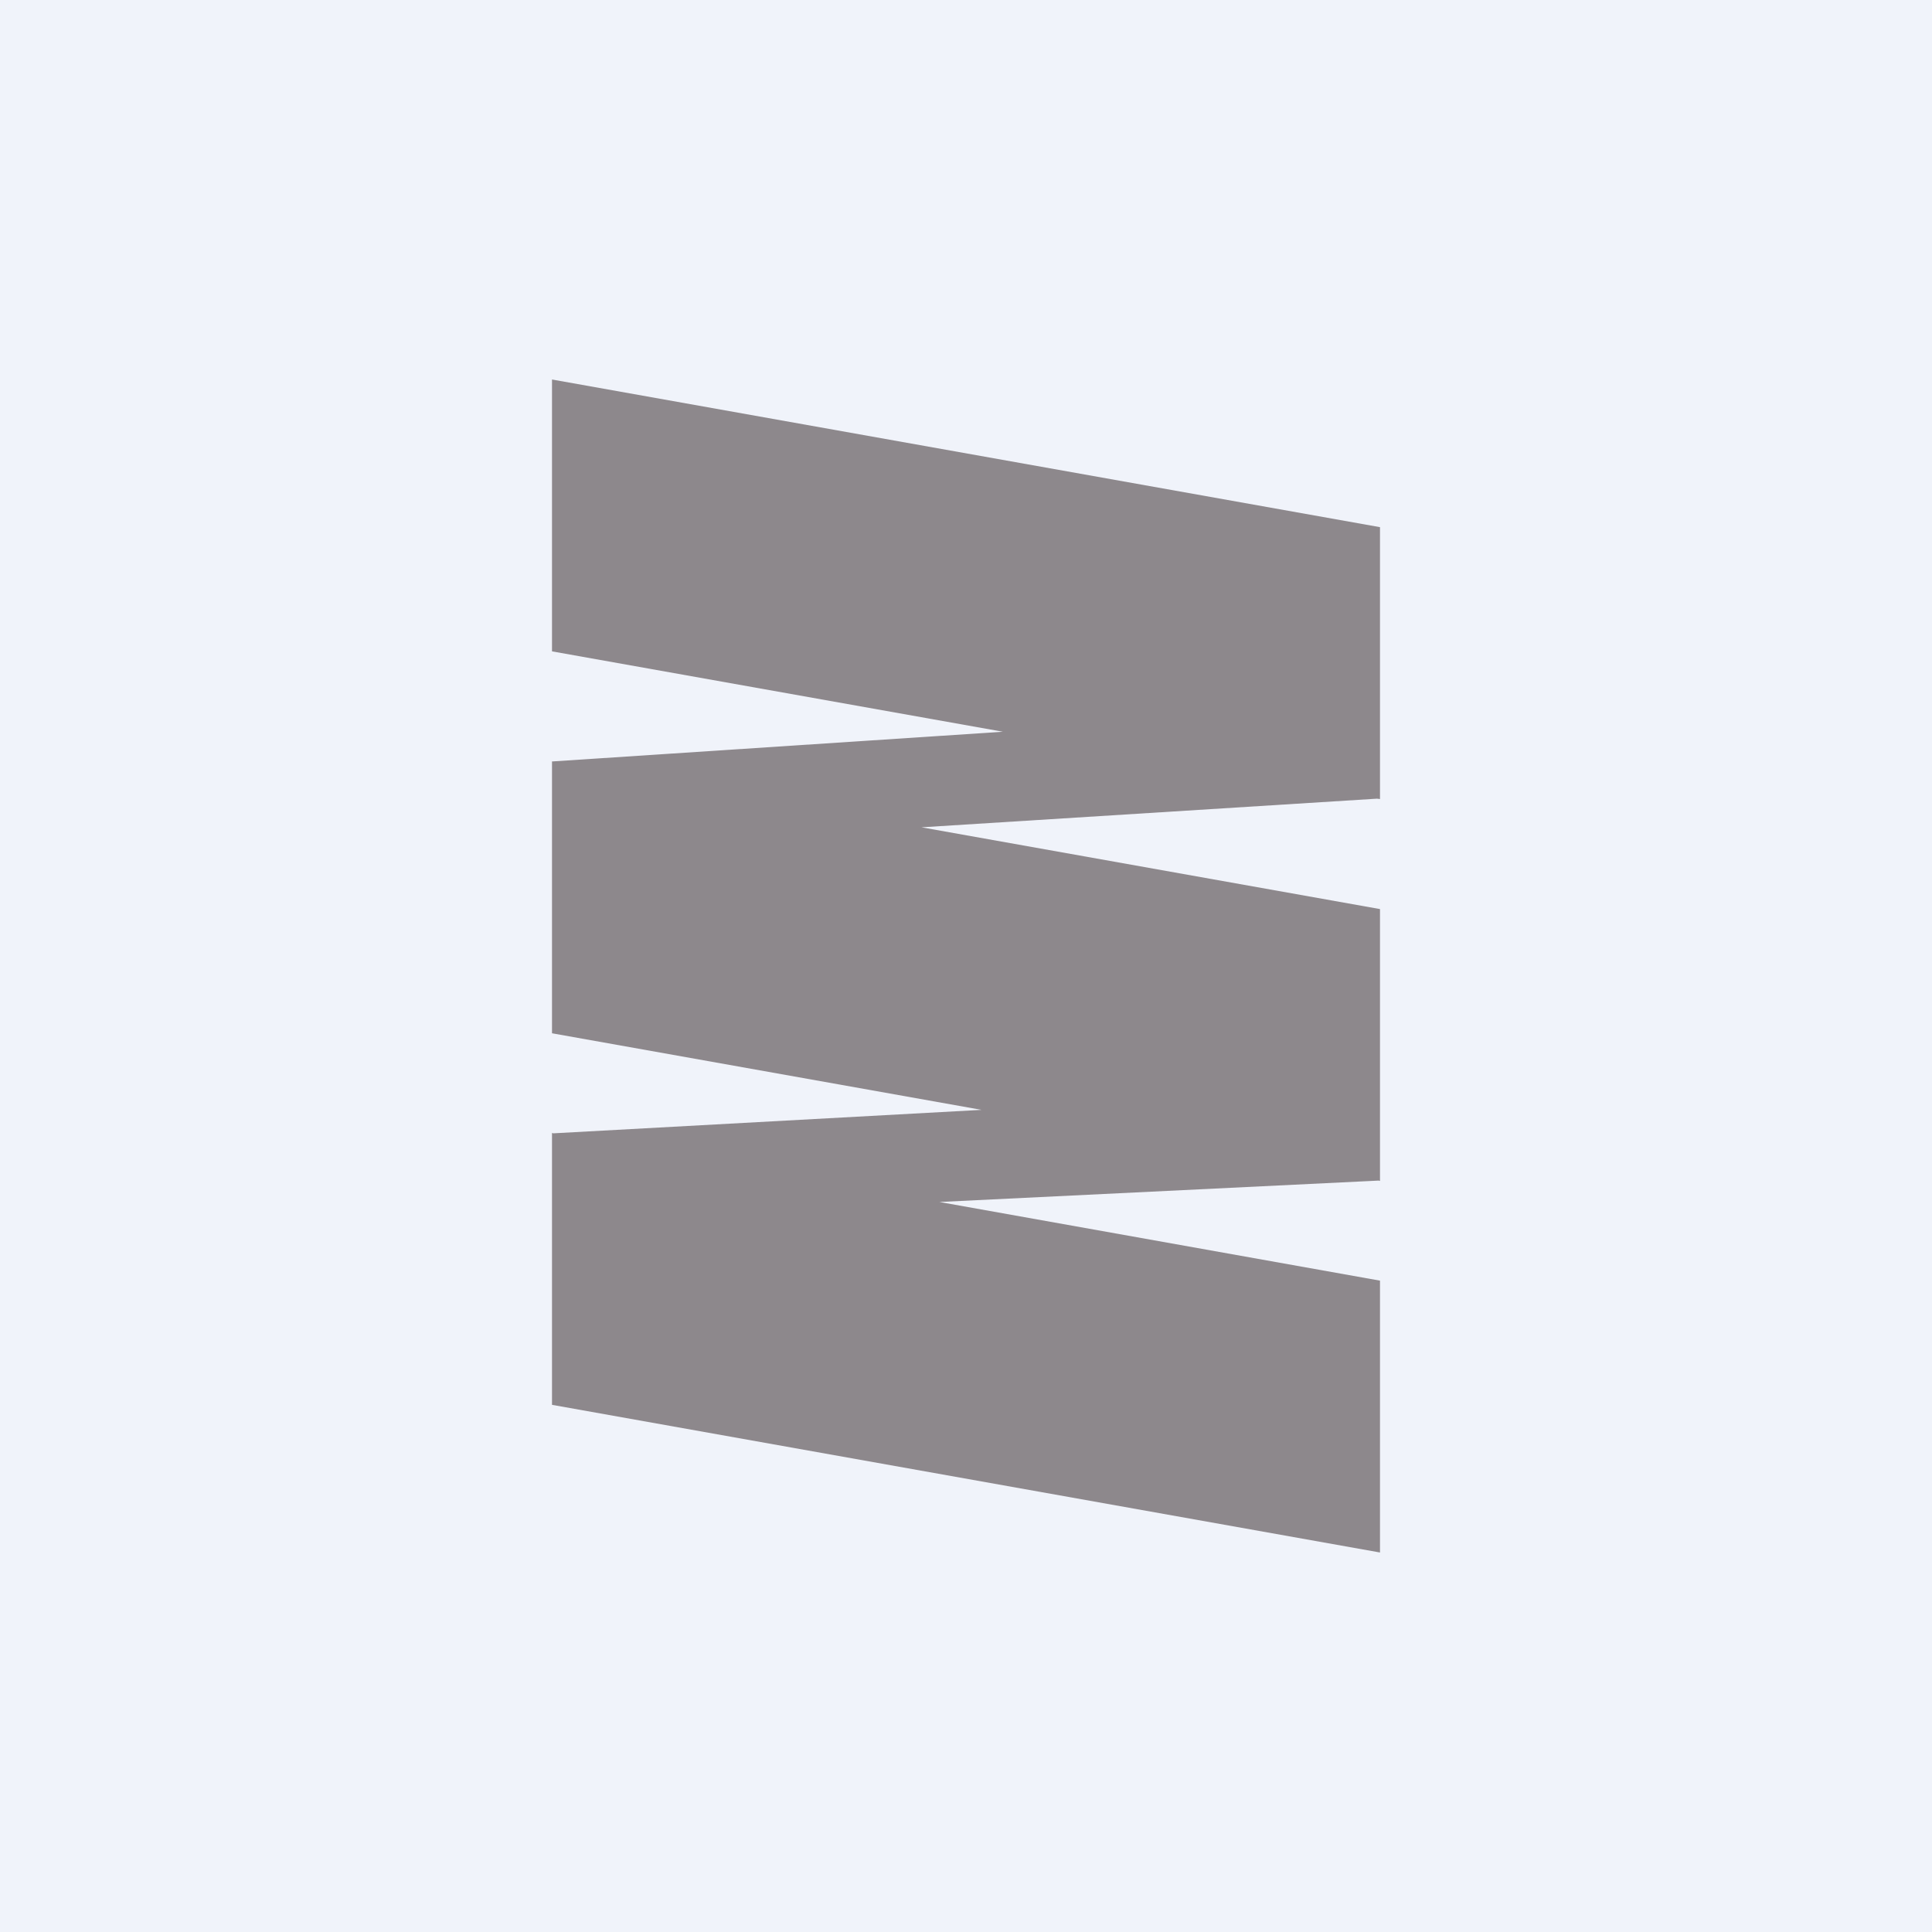 <!-- by TradeStack --><svg width="56" height="56" viewBox="0 0 56 56" xmlns="http://www.w3.org/2000/svg"><path fill="#F0F3FA" d="M0 0h56v56H0z"/><path d="M40 15.28 16 11v7.88l13.07 2.33-13.05.86H16v7.88l12.45 2.22-12.41.68-.04-.01v7.88L40 45v-7.88l-12.77-2.28 12.73-.62.04.01v-7.88l-13.29-2.37 13.2-.83.09.01v-7.88Z" fill="#8D888C"/></svg>